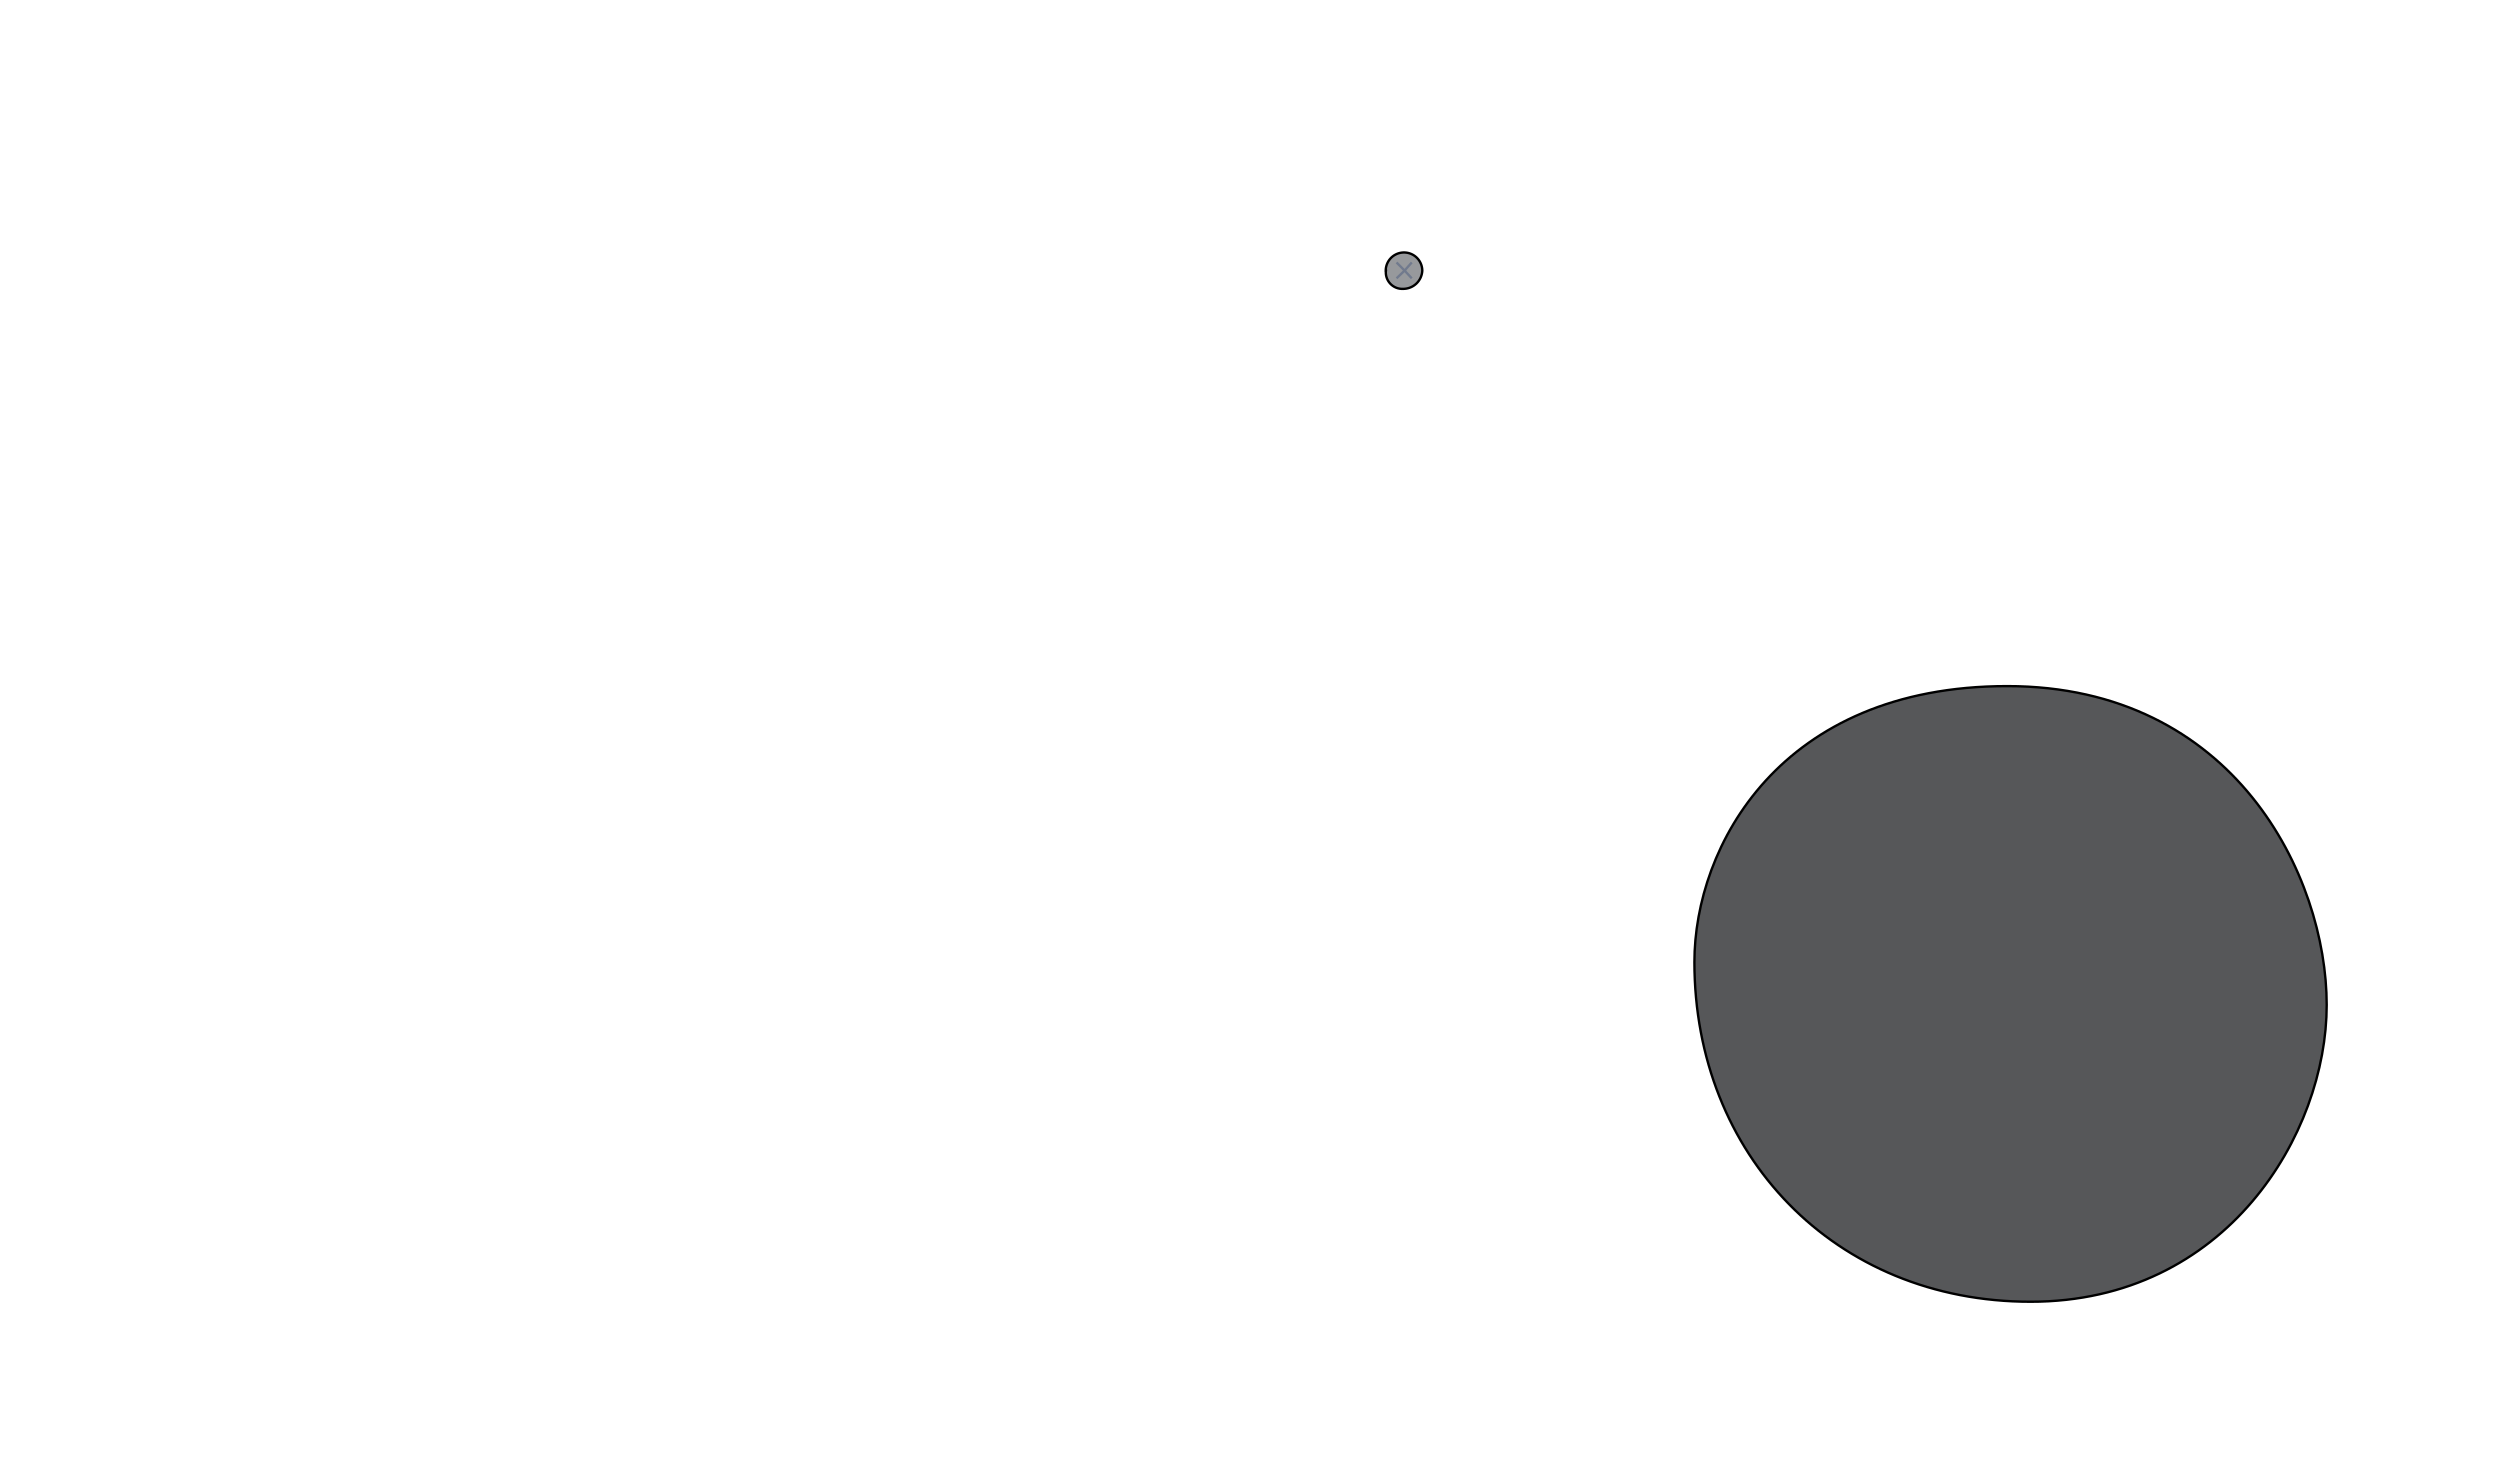 <?xml version="1.0" encoding="UTF-8" standalone="no"?>
<svg
   xmlns:dc="http://purl.org/dc/elements/1.1/"
   xmlns:cc="http://creativecommons.org/ns#"
   xmlns:rdf="http://www.w3.org/1999/02/22-rdf-syntax-ns#"
   xmlns:svg="http://www.w3.org/2000/svg"
   xmlns="http://www.w3.org/2000/svg"
   version="1.1"
   viewBox="0 0 261.11 153.14"
   id="PS3DrumGH">
  <defs
     id="defs4">
    <style
       id="style2">.cls-1{fill:#333132;}.cls-1,.cls-10,.cls-2,.cls-3,.cls-4,.cls-5,.cls-6,.cls-7,.cls-8,.cls-9{stroke:#000;}.cls-1,.cls-10,.cls-11,.cls-12,.cls-13,.cls-14,.cls-15,.cls-16,.cls-17,.cls-18,.cls-2,.cls-3,.cls-4,.cls-5,.cls-6,.cls-7,.cls-8,.cls-9{stroke-miterlimit:10;}.cls-1,.cls-10,.cls-9{stroke-width:0.75px;}.cls-2{fill:#393839;}.cls-11,.cls-12,.cls-13,.cls-14,.cls-15,.cls-16,.cls-17,.cls-2,.cls-3,.cls-4,.cls-5,.cls-6,.cls-7,.cls-8{stroke-width:0.25px;}.cls-3{fill:#97999c;}.cls-4{fill:#302e2f;}.cls-5{fill:#565759;}.cls-6{fill:#cc493a;}.cls-7{fill:#496fb6;}.cls-8{fill:#46a07c;}.cls-9{fill:#db6f4b;}.cls-10{fill:#ffe17f;}.cls-11,.cls-12,.cls-13,.cls-14{fill:none;}.cls-11{stroke:#717a8d;}.cls-12{stroke:#9f5553;}.cls-13{stroke:#2ea081;}.cls-14{stroke:#b09fc1;}.cls-15{fill:#2d2a2b;}.cls-15,.cls-16,.cls-17,.cls-18{stroke:#231f20;}.cls-16,.cls-18{fill:#464547;}.cls-17{fill:#86888a;}.cls-18{stroke-width:0.1px;}</style>
  </defs>
  <g
     id="ga">
    <path
       class="cls-5"
       d="M214.26,141c-20.46,0-35.11-15.35-35.11-35.47,0-12.09,8.95-28.83,32.67-28.83S245.19,96.54,245.19,110,234.72,141,214.26,141Z"
       transform="translate(-2.18 -5.04)"
       id="path30" />
    <path
       class="cls-3"
       d="M146.93,33.32a1.72,1.72,0,0,0,1.8,1.89,2,2,0,0,0,2-1.89,1.91,1.91,0,0,0-3.82,0Z"
       transform="translate(-2.18 -5.04)"
       id="path40" />
    <polyline
       class="cls-11"
       points="145.86 29.07 146.7 28.26 145.86 27.41"
       id="polyline48" />
    <polyline
       class="cls-11"
       points="147.45 27.41 146.7 28.26 147.45 29.07"
       id="polyline50" />
  </g>
</svg>
